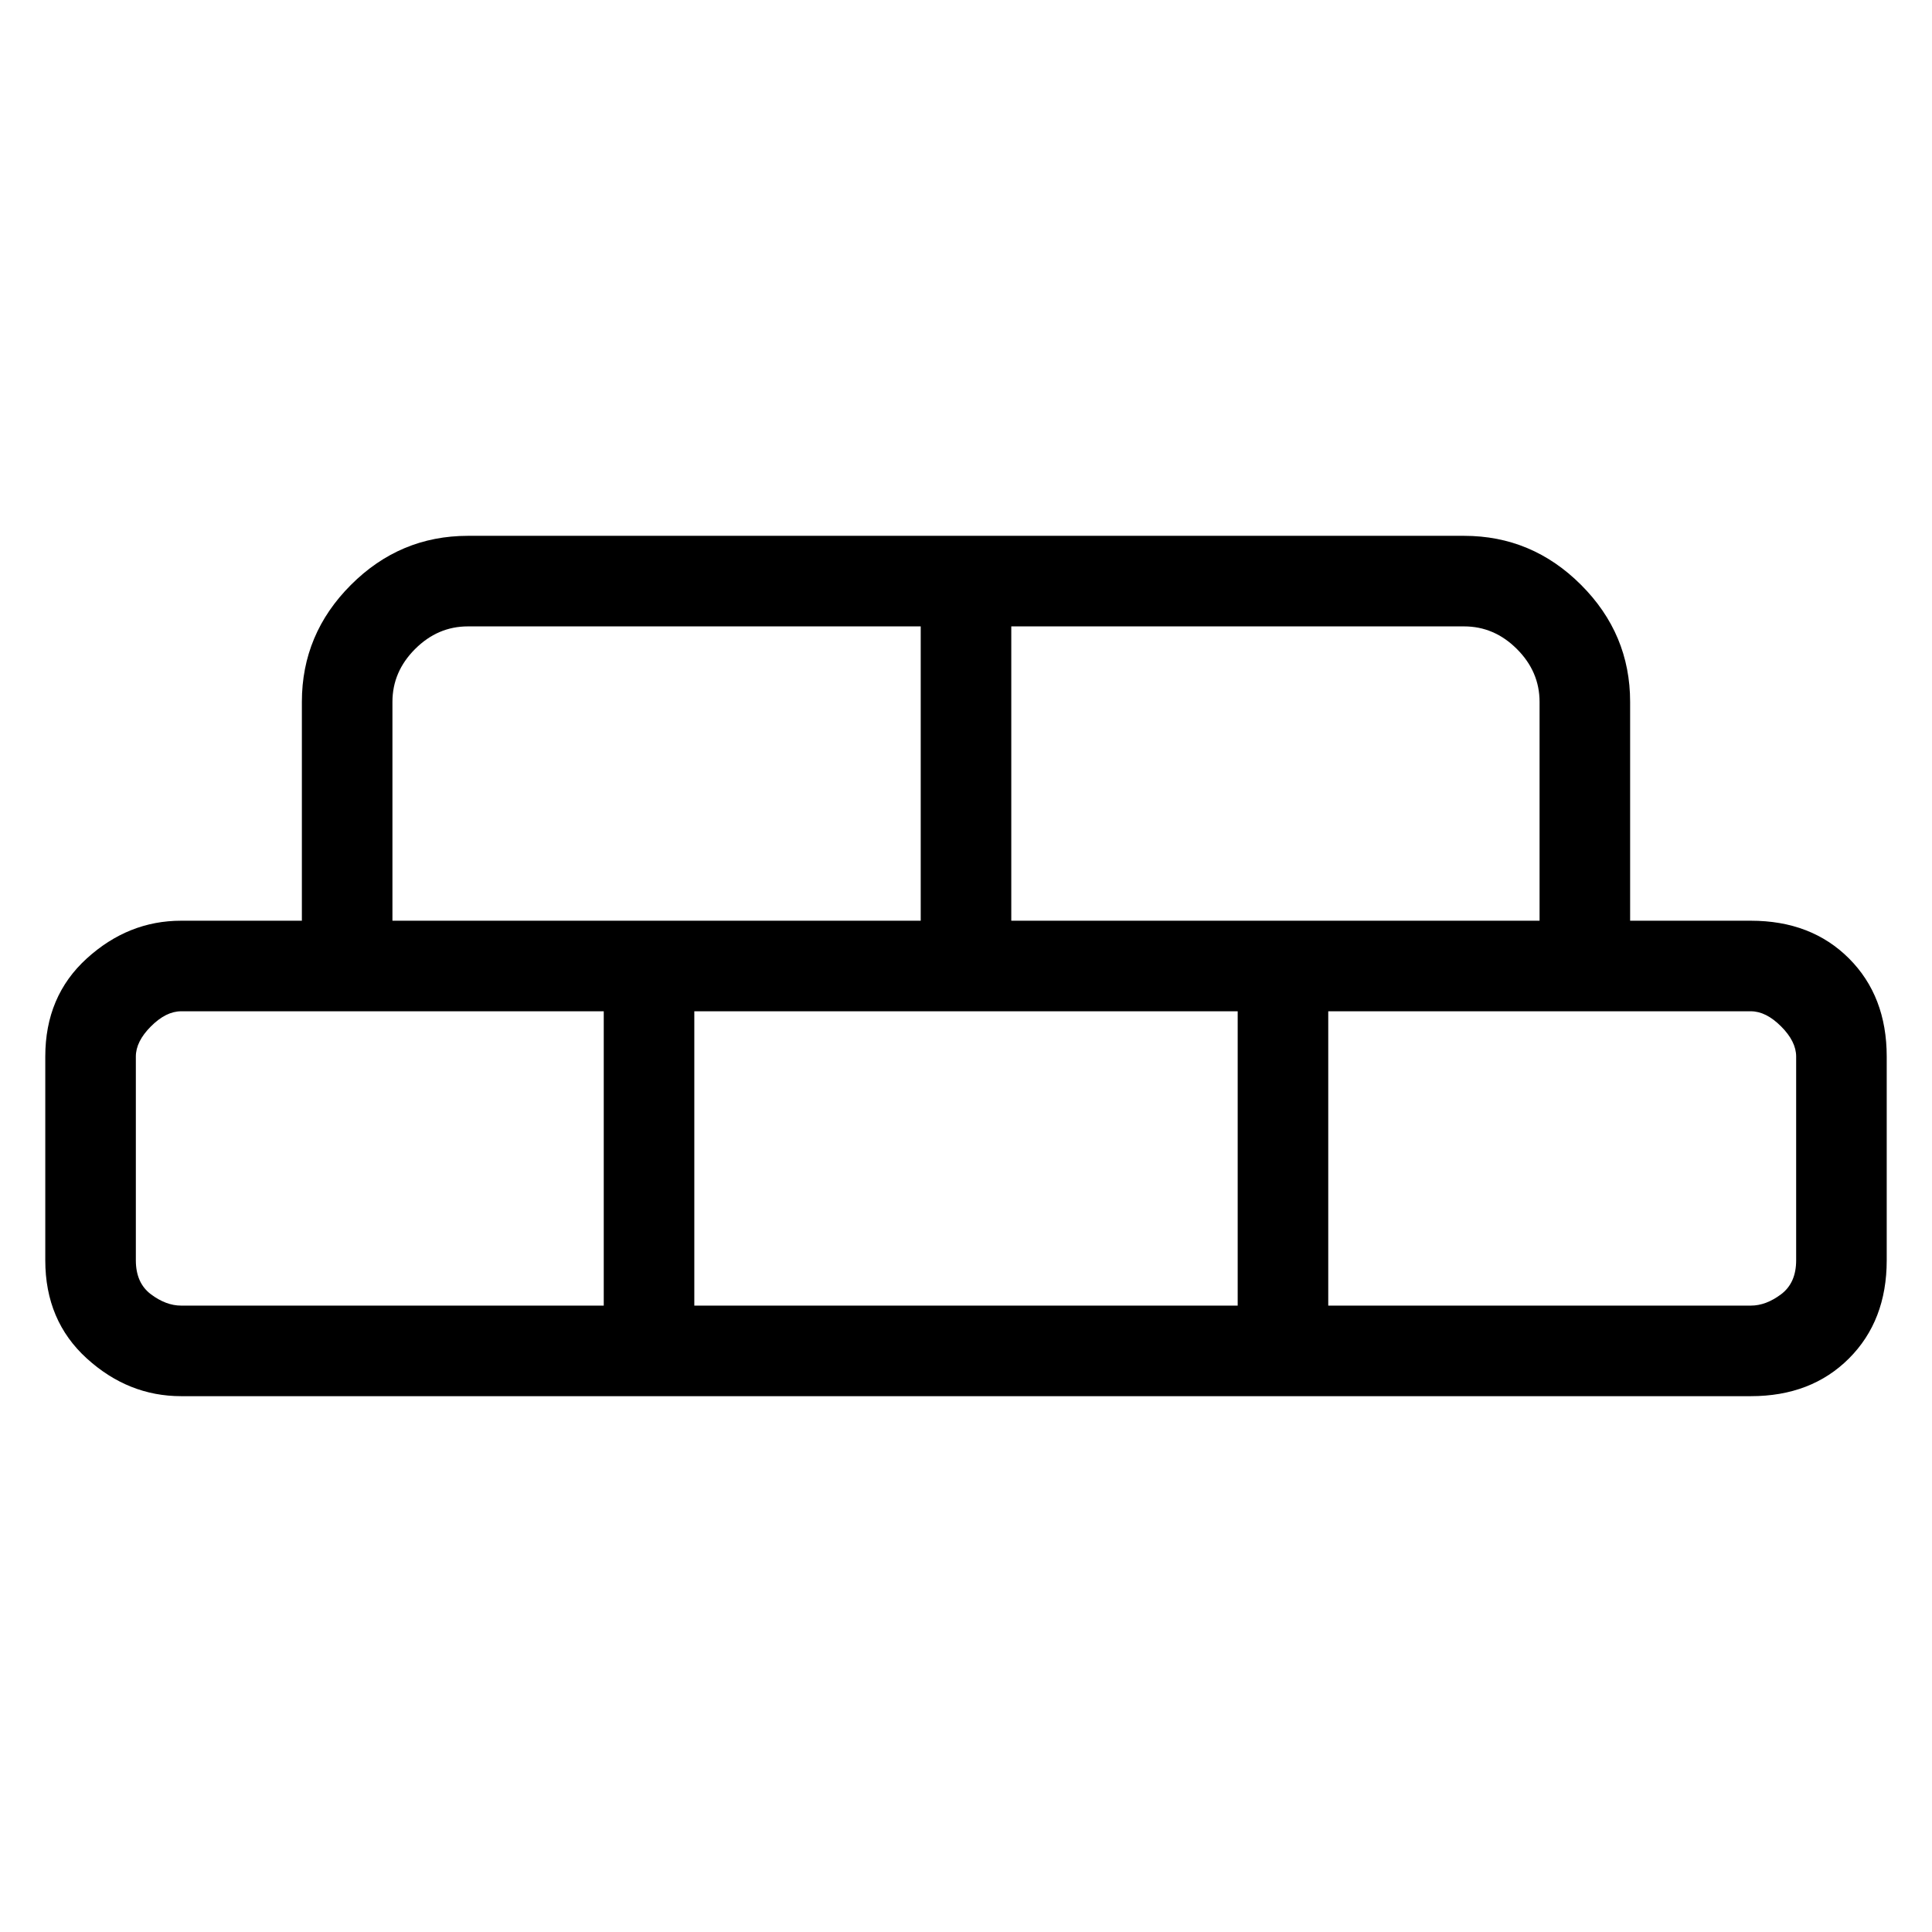 <svg viewBox="0 0 256 256" xmlns="http://www.w3.org/2000/svg">
  <path transform="scale(1, -1) translate(0, -256)" fill="currentColor" d="M232 134h-16v29q0 9 -6.5 15.5t-15.5 6.5h-132q-9 0 -15.5 -6.5t-6.5 -15.5v-29h-16q-7 0 -12.5 -5t-5.5 -13v-27q0 -8 5.5 -13t12.5 -5h208q8 0 13 5t5 13v27q0 8 -5 13t-13 5zM204 163v-29h-70v39h60q4 0 7 -3t3 -7zM164 122v-39h-72v39h72zM52 163q0 4 3 7t7 3h60v-39 h-70v29zM18 89v27q0 2 2 4t4 2h56v-39h-56q-2 0 -4 1.5t-2 4.5zM238 89q0 -3 -2 -4.5t-4 -1.5h-56v39h56q2 0 4 -2t2 -4v-27z" />
</svg>